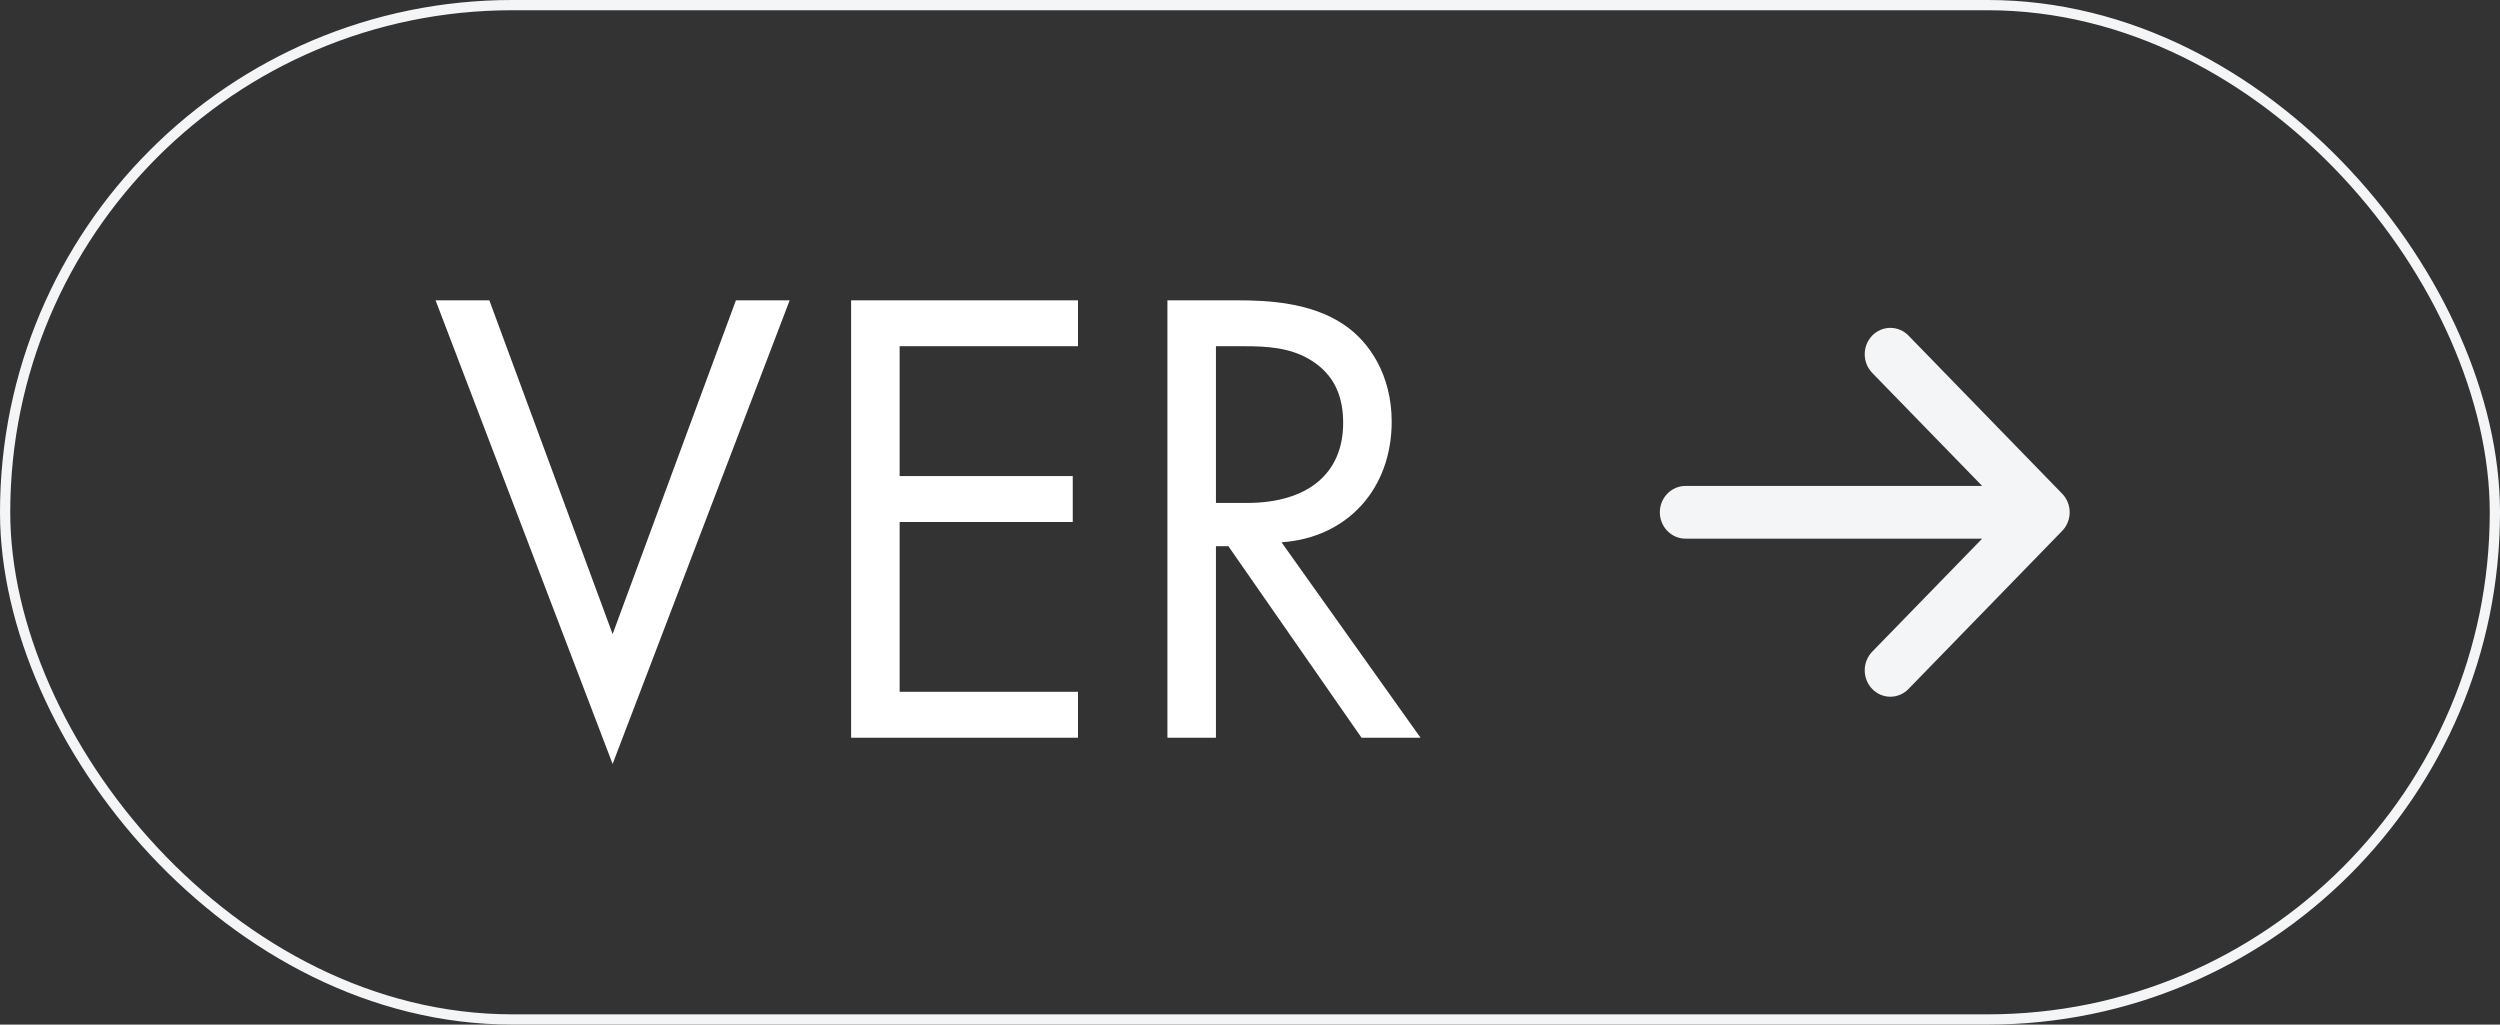 <svg width="61" height="25" viewBox="0 0 61 25" fill="none" xmlns="http://www.w3.org/2000/svg">
<rect x="0" y="0" width="61" height="25" fill="#333333" stroke="none"/>
<path fill-rule="evenodd" clip-rule="evenodd" d="M40.5 12.5C40.5 12.329 40.566 12.166 40.683 12.046C40.8 11.925 40.959 11.857 41.125 11.857H48.365L45.682 9.099C45.565 8.978 45.499 8.814 45.499 8.644C45.499 8.473 45.565 8.309 45.682 8.188C45.799 8.068 45.958 8 46.124 8C46.29 8 46.45 8.068 46.567 8.188L50.316 12.045C50.375 12.105 50.421 12.176 50.452 12.254C50.484 12.332 50.5 12.415 50.5 12.5C50.5 12.585 50.484 12.668 50.452 12.746C50.421 12.824 50.375 12.895 50.316 12.955L46.567 16.811C46.45 16.932 46.29 17 46.124 17C45.958 17 45.799 16.932 45.682 16.811C45.565 16.691 45.499 16.527 45.499 16.356C45.499 16.186 45.565 16.022 45.682 15.901L48.365 13.143H41.125C40.959 13.143 40.8 13.075 40.683 12.954C40.566 12.834 40.5 12.671 40.5 12.5Z" fill="#F4F5F6"/>
<path d="M10.628 7.328H11.94L14.948 15.472L17.956 7.328H19.268L14.948 18.64L10.628 7.328ZM26.303 7.328V8.448H21.951V11.616H26.175V12.736H21.951V16.88H26.303V18H20.767V7.328H26.303ZM28.485 7.328H30.197C30.917 7.328 31.989 7.376 32.789 7.92C33.413 8.336 33.957 9.152 33.957 10.288C33.957 11.92 32.885 13.12 31.269 13.232L34.661 18H33.221L29.973 13.328H29.669V18H28.485V7.328ZM29.669 8.448V12.272H30.421C31.893 12.272 32.773 11.568 32.773 10.32C32.773 9.728 32.597 9.136 31.925 8.752C31.445 8.48 30.901 8.448 30.389 8.448H29.669Z" fill="white"/>
<rect x="0.125" y="0.125" width="60.75" height="24.75" rx="12.375" stroke="#F4F5F6" stroke-width="0.25"/>
</svg>
